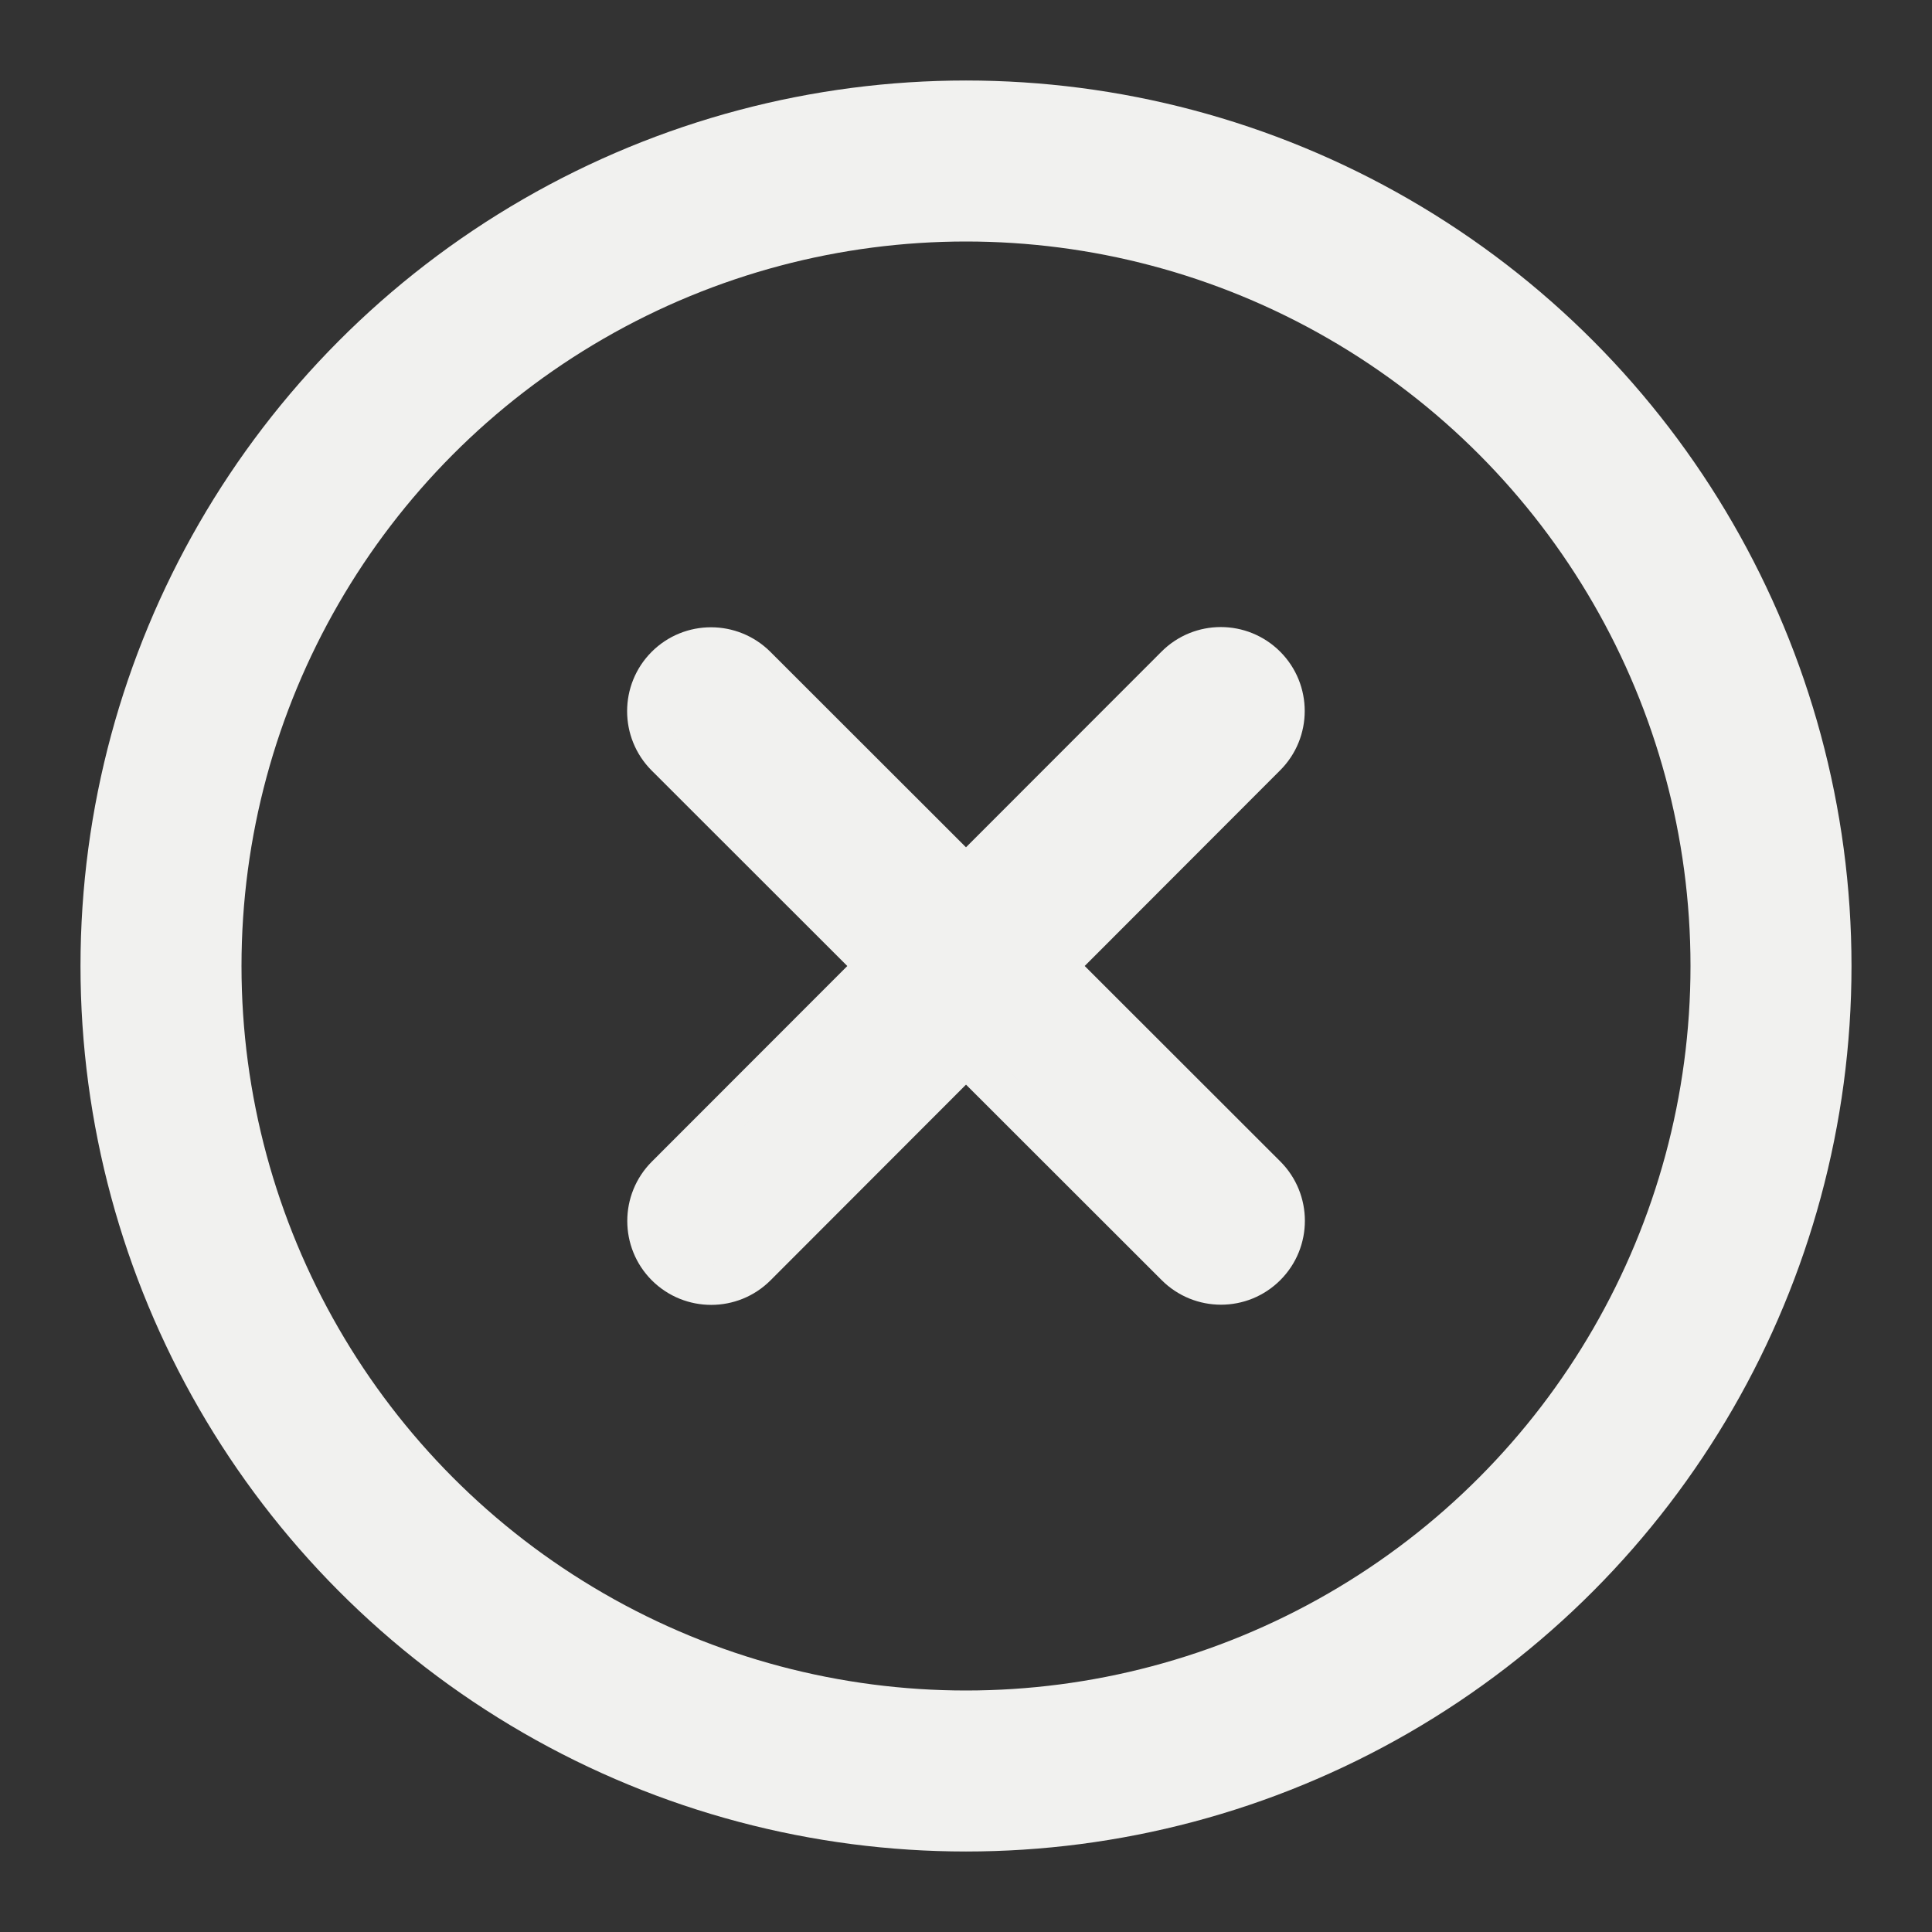 <svg width="24" height="24" viewBox="0 0 24 24" fill="none" xmlns="http://www.w3.org/2000/svg">
<rect x="0" y="0" width="24" height="24" fill="#333333" stroke="none"/>
<circle cx="12" cy="12" r="10" stroke="#F1F1EF" stroke-width="2"/>
<path d="M15.726 9.392C16.035 9.083 16.035 8.581 15.726 8.272C15.416 7.962 14.914 7.962 14.605 8.272L12 10.879L9.393 8.274C9.083 7.965 8.581 7.965 8.272 8.274C7.963 8.583 7.963 9.086 8.272 9.395L10.879 12L8.274 14.607C7.965 14.916 7.965 15.419 8.274 15.728C8.584 16.037 9.086 16.037 9.395 15.728L12 13.12L14.607 15.725C14.917 16.035 15.419 16.035 15.728 15.725C16.037 15.416 16.037 14.914 15.728 14.605L13.121 12L15.726 9.392Z" fill="#F1F1EF" stroke="#F1F1EF" stroke-width="0.5"/>
</svg>
